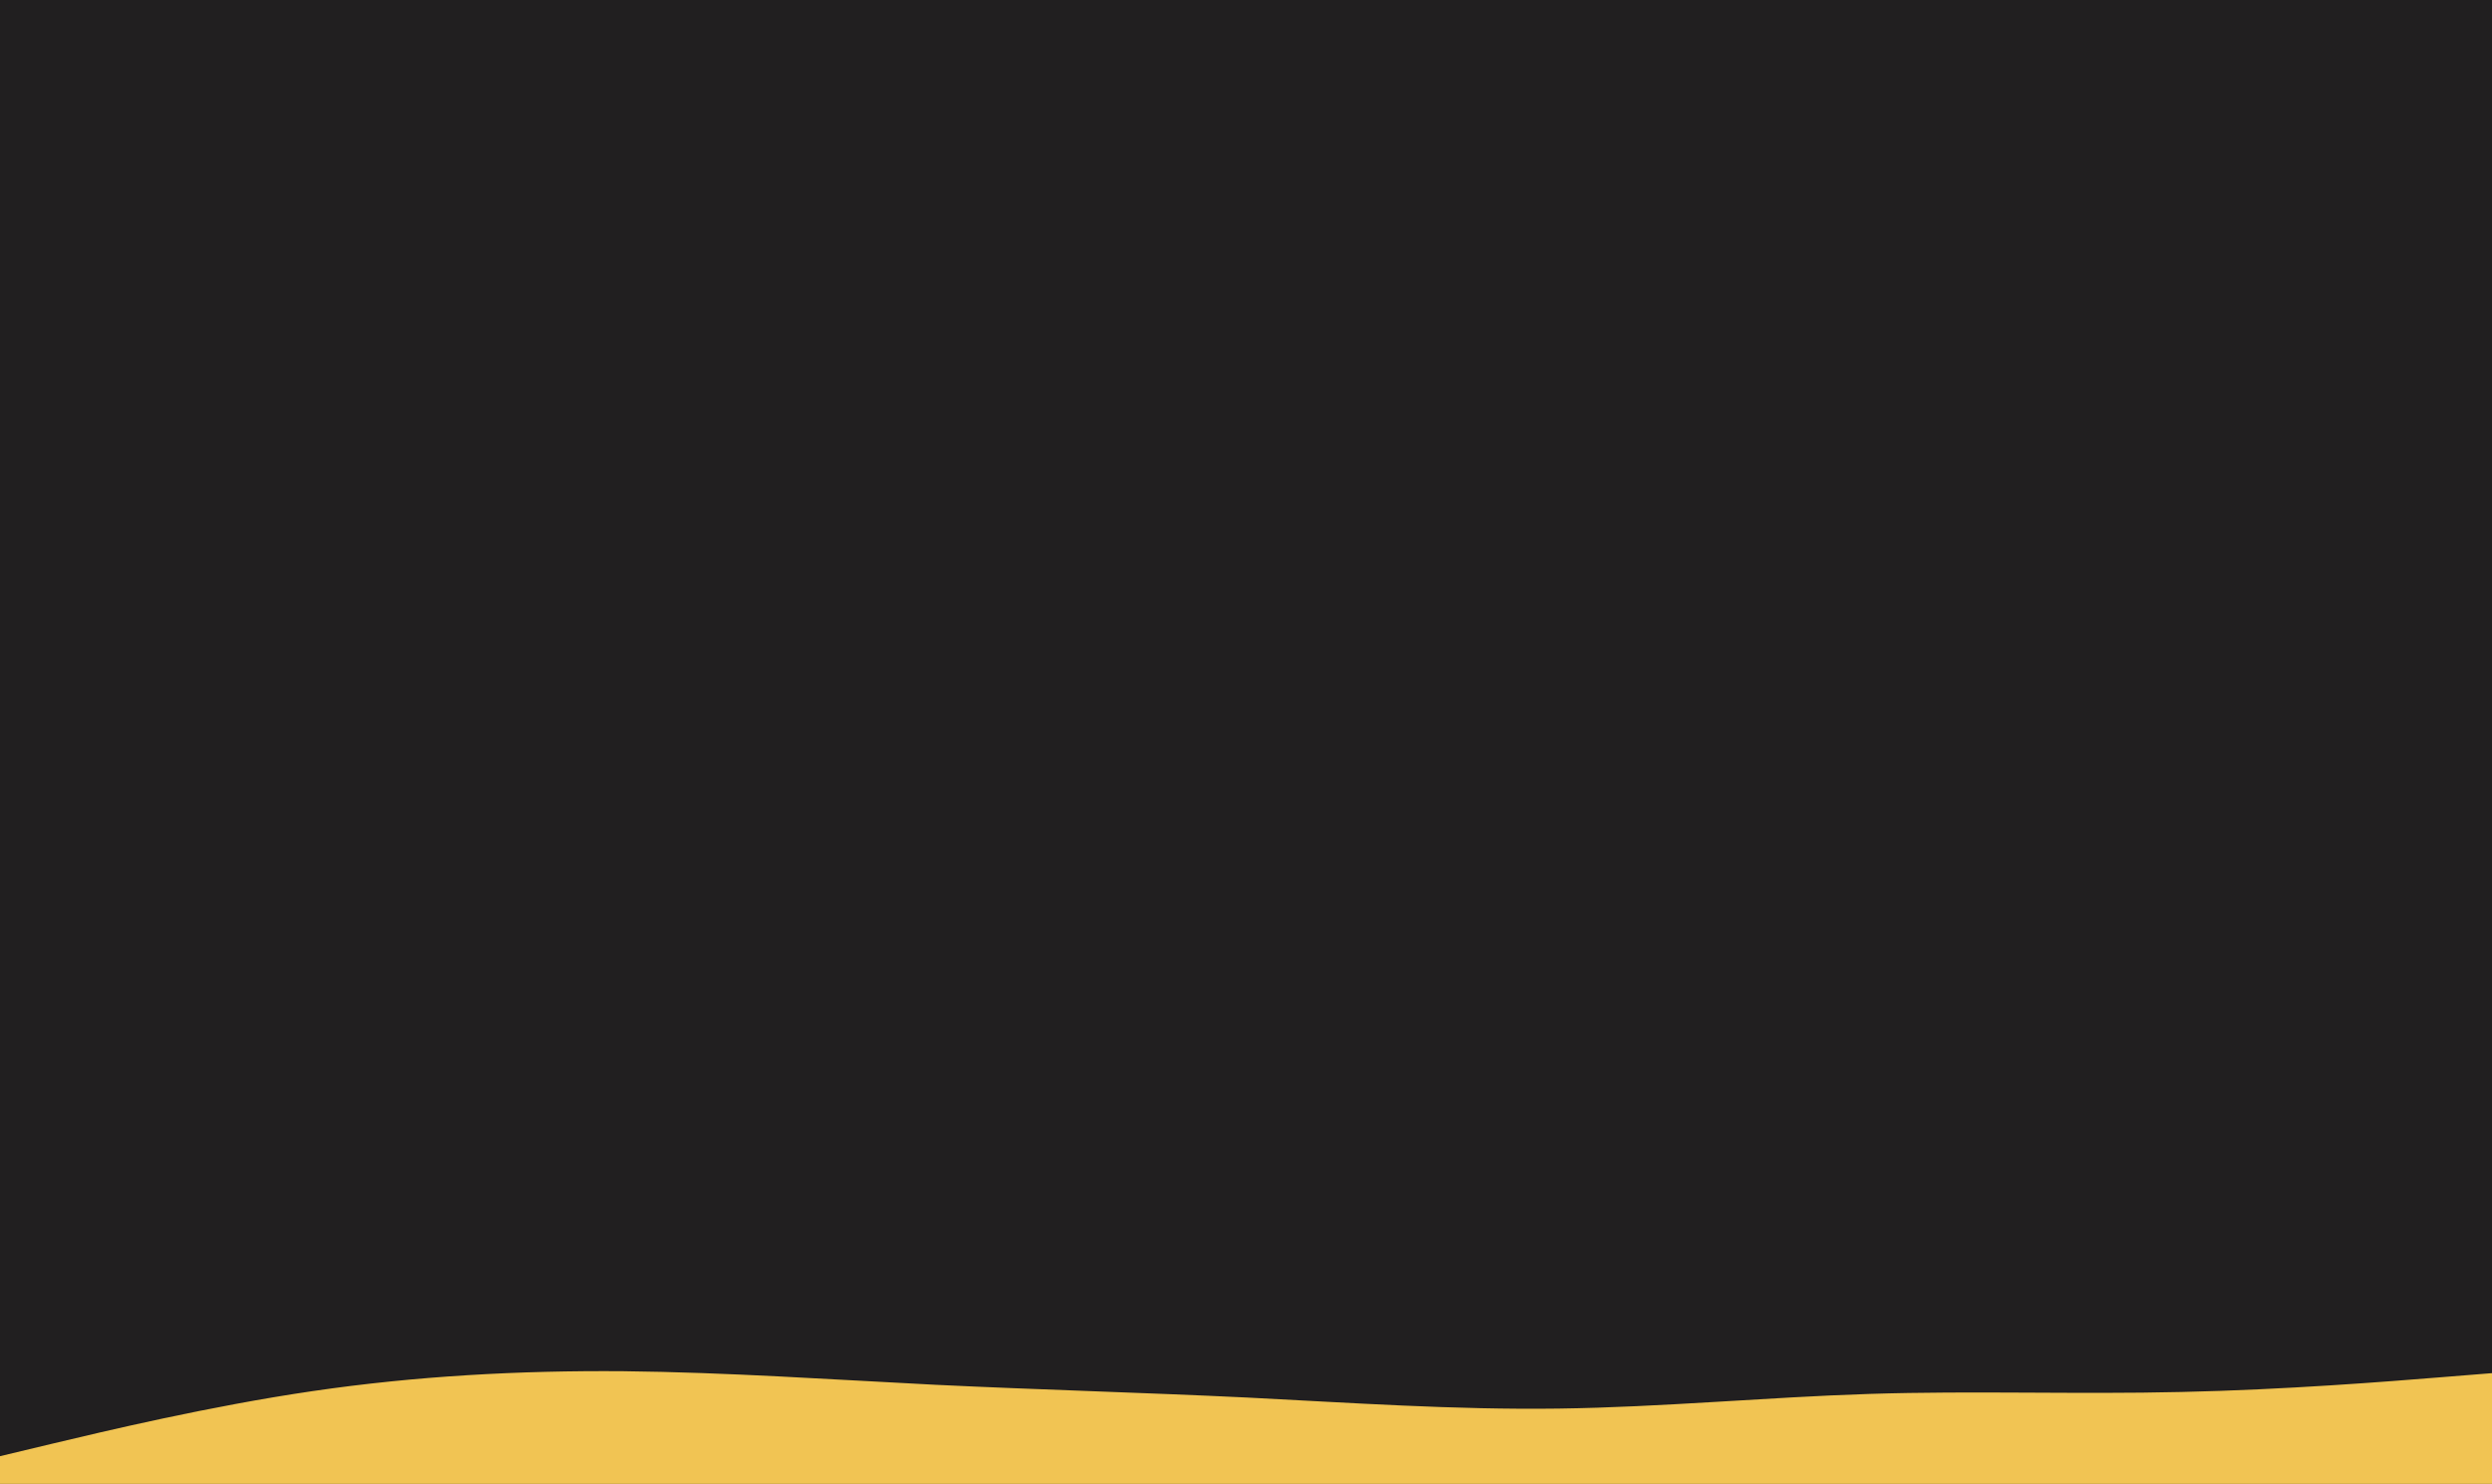 <svg id="visual" viewBox="0 0 900 536" width="900" height="536" xmlns="http://www.w3.org/2000/svg" xmlns:xlink="http://www.w3.org/1999/xlink" version="1.1"><rect x="0" y="0" width="900" height="536" fill="#211f20"></rect><path d="M0 526L18.8 521.5C37.7 517 75.3 508 112.8 502.5C150.3 497 187.7 495 225.2 495.3C262.7 495.7 300.3 498.3 337.8 500.2C375.3 502 412.7 503 450.2 504.8C487.7 506.7 525.3 509.3 562.8 508.8C600.3 508.3 637.7 504.7 675.2 503.5C712.7 502.3 750.3 503.7 787.8 502.8C825.3 502 862.7 499 881.3 497.5L900 496L900 537L881.3 537C862.7 537 825.3 537 787.8 537C750.3 537 712.7 537 675.2 537C637.7 537 600.3 537 562.8 537C525.3 537 487.7 537 450.2 537C412.7 537 375.3 537 337.8 537C300.3 537 262.7 537 225.2 537C187.7 537 150.3 537 112.8 537C75.3 537 37.7 537 18.8 537L0 537Z" fill="#f1c453" stroke-linecap="round" stroke-linejoin="miter"></path></svg>